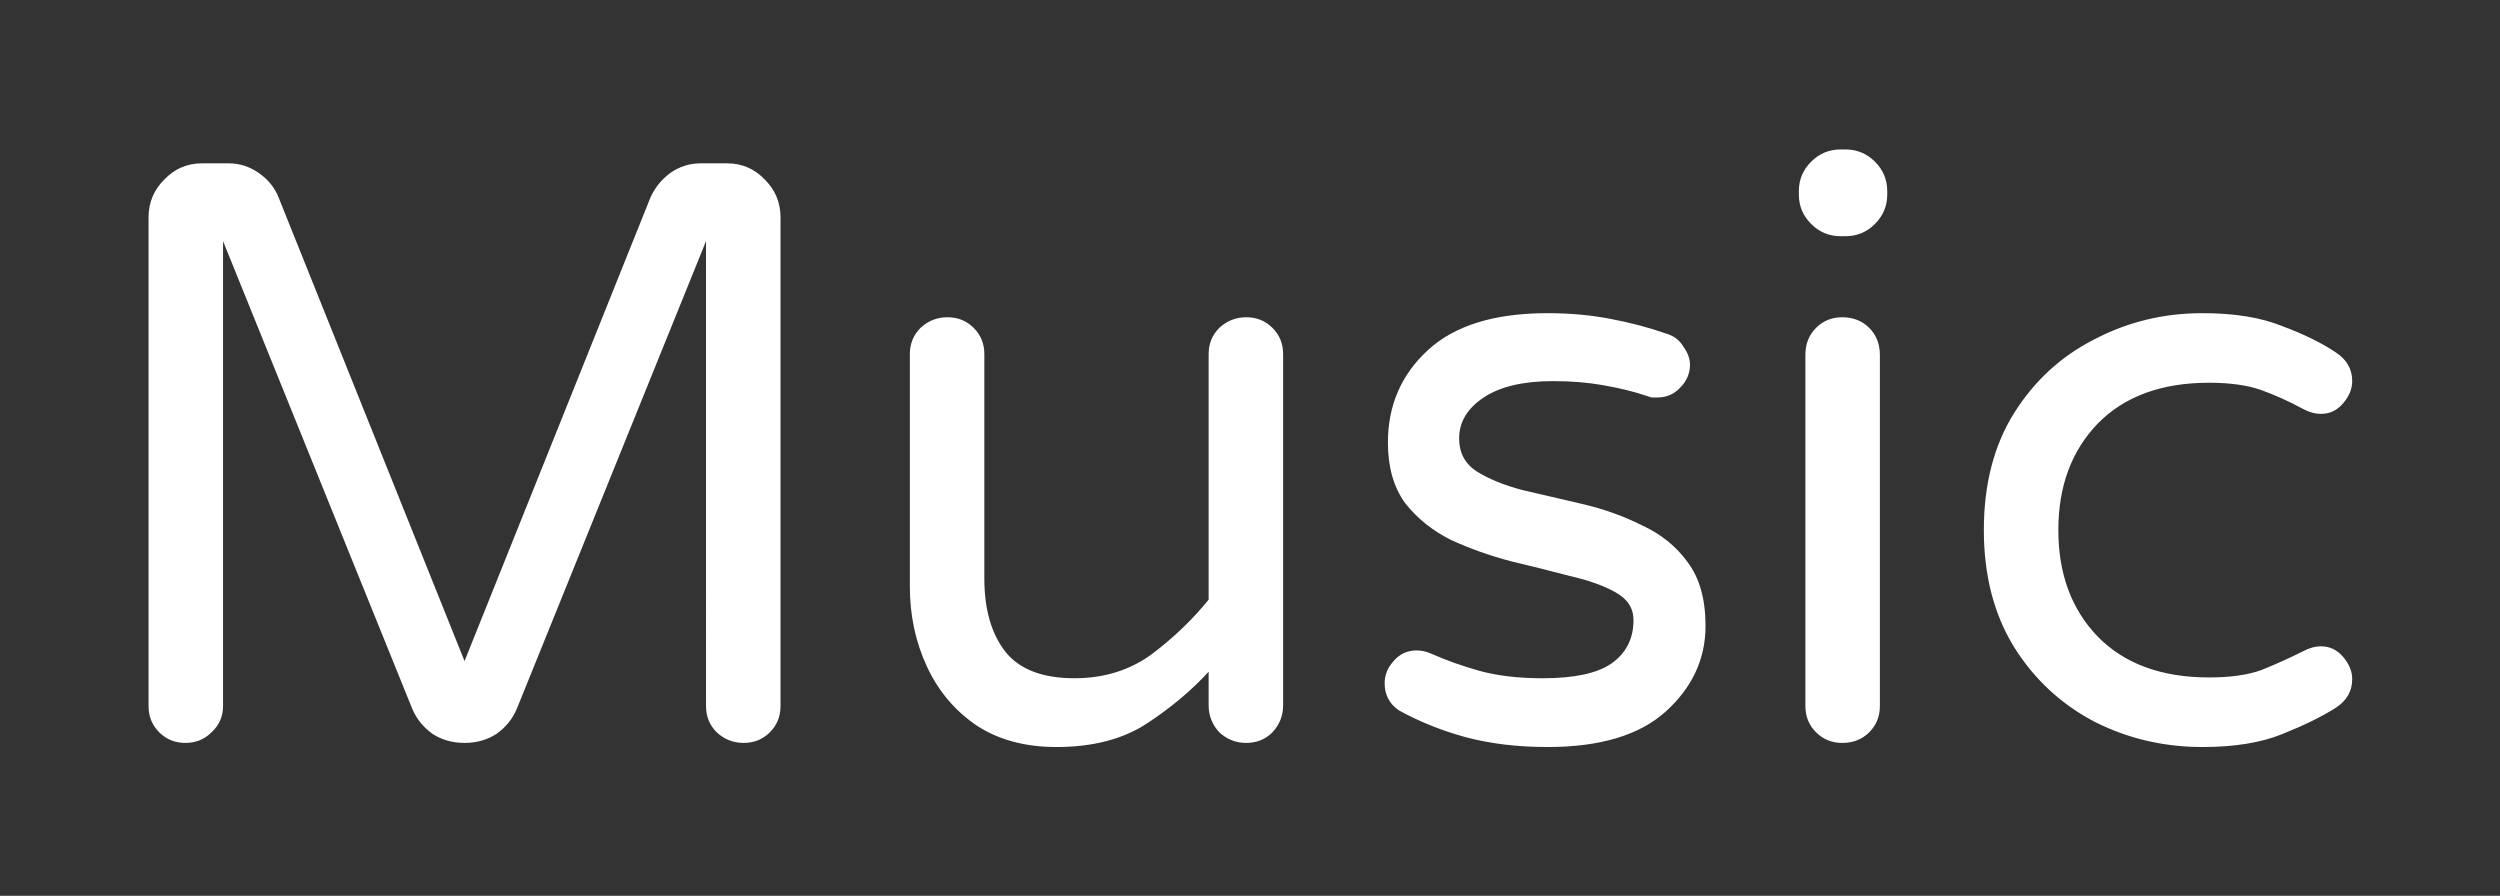 <?xml version="1.0" encoding="UTF-8" standalone="no"?>
<svg
   class="ionicon"
   viewBox="0 0 1428.914 512"
   version="1.1"
   id="svg2"
   sodipodi:docname="app_logo_text.svg"
   inkscape:version="1.3.2 (091e20e, 2023-11-25, custom)"
   width="1428.914"
   height="512"
   inkscape:export-filename="ic_logo.png"
   inkscape:export-xdpi="96"
   inkscape:export-ydpi="96"
   xmlns:inkscape="http://www.inkscape.org/namespaces/inkscape"
   xmlns:sodipodi="http://sodipodi.sourceforge.net/DTD/sodipodi-0.dtd"
   xmlns:xlink="http://www.w3.org/1999/xlink"
   xmlns="http://www.w3.org/2000/svg"
   xmlns:svg="http://www.w3.org/2000/svg">
  <rect x="0" y="0" width="1428.914" height="512" fill="#333333" stroke="none"/>
  <defs
     id="defs2">
    <color-profile
       name="sRGB-IEC61966-2.1"
       xlink:href="../../../WINDOWS/system32/spool/drivers/color/sRGB%20Color%20Space%20Profile.icm"
       id="color-profile2" />
  </defs>
  <sodipodi:namedview
     id="namedview2"
     pagecolor="#ffffff"
     bordercolor="#000000"
     borderopacity="0.25"
     inkscape:showpageshadow="2"
     inkscape:pageopacity="0.0"
     inkscape:pagecheckerboard="0"
     inkscape:deskcolor="#d1d1d1"
     showguides="false"
     inkscape:zoom="0.18989684"
     inkscape:cx="-608.22497"
     inkscape:cy="-342.29111"
     inkscape:window-width="1902"
     inkscape:window-height="1030"
     inkscape:window-x="0"
     inkscape:window-y="0"
     inkscape:window-maximized="0"
     inkscape:current-layer="svg2"
     inkscape:document-units="mm" />
  <path
     d="m -1532.654,1220.609 q -32.563,0 -54.843,-22.28 -22.28,-22.28 -22.28,-54.843 V 120.32 q 0,-46.274 32.563,-78.837 32.563,-34.277 78.837,-34.277 h 56.557 q 34.277,0 63.412,20.566 29.135,20.566 41.132,51.415 L -948.232,1049.225 -559.189,79.187 q 13.711,-30.849 41.132,-51.415 29.135,-20.566 63.412,-20.566 h 56.557 q 46.274,0 78.837,34.277 32.563,32.563 32.563,78.837 V 1143.486 q 0,32.563 -22.28,54.843 -22.28,22.28 -54.843,22.28 -32.563,0 -56.557,-22.28 -22.28,-22.28 -22.28,-54.843 V 170.021 L -838.546,1148.628 q -13.711,32.563 -42.846,53.129 -29.135,18.852 -66.84,18.852 -37.705,0 -66.84,-18.852 -29.135,-20.566 -42.846,-53.129 l -395.899,-978.607 v 973.465 q 0,32.563 -23.994,54.843 -22.28,22.28 -54.843,22.28 z m 1823.531,8.569 q -97.689,0 -166.243,-44.56 Q 56.081,1138.345 20.09,1061.222 -15.901,984.099 -15.901,893.265 V 406.532 q 0,-32.563 22.28,-54.843 23.994,-22.28 56.557,-22.28 32.563,0 54.843,22.28 22.28,22.28 22.28,54.843 v 469.594 q 0,97.689 44.56,154.246 44.56,54.843 143.963,54.843 92.548,0 161.102,-49.702 68.554,-51.415 119.969,-114.828 V 406.532 q 0,-32.563 22.28,-54.843 23.994,-22.28 56.557,-22.28 32.563,0 54.843,22.28 22.28,22.28 22.28,54.843 v 735.24 q 0,32.563 -22.28,56.557 -22.28,22.28 -54.843,22.28 -32.563,0 -56.557,-22.28 -22.28,-23.994 -22.28,-56.557 v -70.268 q -53.129,58.271 -128.539,107.972 -75.409,49.702 -190.237,49.702 z m 1028.307,0 q -94.262,0 -171.385,-20.566 -75.409,-20.566 -140.535,-56.557 -29.135,-20.566 -29.135,-56.557 0,-25.708 18.852,-46.274 18.852,-22.28 47.988,-22.28 15.425,0 30.849,6.855 46.274,20.566 101.117,35.991 56.557,15.425 131.966,15.425 99.403,0 143.963,-30.849 46.274,-32.563 46.274,-90.834 0,-37.705 -37.705,-58.271 -35.991,-20.566 -95.975,-34.277 -58.271,-15.425 -123.397,-30.849 -65.126,-17.138 -125.111,-44.56 -58.271,-29.135 -95.975,-77.123 -35.991,-49.702 -35.991,-126.825 0,-116.542 83.978,-193.665 83.978,-77.123 250.222,-77.123 70.268,0 131.966,11.997 63.412,11.997 116.542,30.849 23.994,6.855 35.991,27.422 13.711,18.852 13.711,37.705 0,27.422 -20.566,47.988 -18.852,20.566 -47.988,20.566 -6.855,0 -11.997,0 -5.142,-1.714 -10.283,-3.428 -41.132,-13.711 -90.834,-22.28 -47.988,-8.569 -104.545,-8.569 -94.261,0 -145.677,34.277 -51.415,34.277 -51.415,85.692 0,44.56 35.991,68.554 37.705,23.994 95.975,39.419 59.985,13.711 125.111,29.135 66.84,15.425 125.111,44.56 59.985,27.422 95.975,77.123 37.705,49.702 37.705,133.68 0,104.545 -83.978,179.954 -82.265,73.695 -246.794,73.695 z M 1932.74,159.738 q -35.991,0 -61.698,-25.708 -25.708,-25.708 -25.708,-61.698 v -6.855 q 0,-35.991 25.708,-61.698 25.708,-25.708 61.698,-25.708 h 10.283 q 35.991,0 61.699,25.708 25.708,25.708 25.708,61.698 v 6.855 q 0,35.991 -25.708,61.698 -25.708,25.708 -61.699,25.708 z m 3.428,1060.871 q -32.563,0 -54.843,-22.28 -22.28,-22.28 -22.28,-54.843 V 408.246 q 0,-34.277 22.28,-56.557 22.28,-22.28 54.843,-22.28 34.277,0 56.557,22.28 22.28,22.28 22.28,56.557 v 735.24 q 0,32.563 -22.28,54.843 -22.28,22.28 -56.557,22.28 z m 754.093,8.569 q -121.683,0 -226.228,-53.129 -104.544,-54.843 -167.957,-155.96 -63.412,-102.831 -63.412,-245.08 0,-143.963 63.412,-245.08 63.412,-101.117 167.957,-154.246 104.545,-54.843 226.228,-54.843 101.117,0 167.957,27.422 68.554,25.708 111.4,54.843 34.277,22.28 34.277,59.985 0,23.994 -18.852,46.274 -18.853,22.28 -46.274,22.28 -18.853,0 -37.705,-10.283 -44.56,-23.994 -87.406,-39.418 -42.846,-15.425 -109.686,-15.425 -149.105,0 -233.083,85.692 -82.265,85.692 -82.265,222.8 0,137.108 82.265,222.8 83.978,85.692 233.083,85.692 66.84,0 109.686,-15.425 42.846,-17.139 87.406,-39.419 18.853,-10.283 37.705,-10.283 27.421,0 46.274,22.28 18.852,22.28 18.852,46.274 0,37.705 -34.277,59.985 -42.846,27.422 -111.4,54.843 -66.84,27.422 -167.957,27.422 z"
     id="text4"
     style="font-size:258.105px;font-family:'Varela Round';-inkscape-font-specification:'Varela Round';fill:#ffffff;stroke-width:21.62;stroke-linecap:square"
     inkscape:label="text4"
     aria-label="Music"
     transform="matrix(0.273,0,0,0.273,524.381,91.402)" />
</svg>
